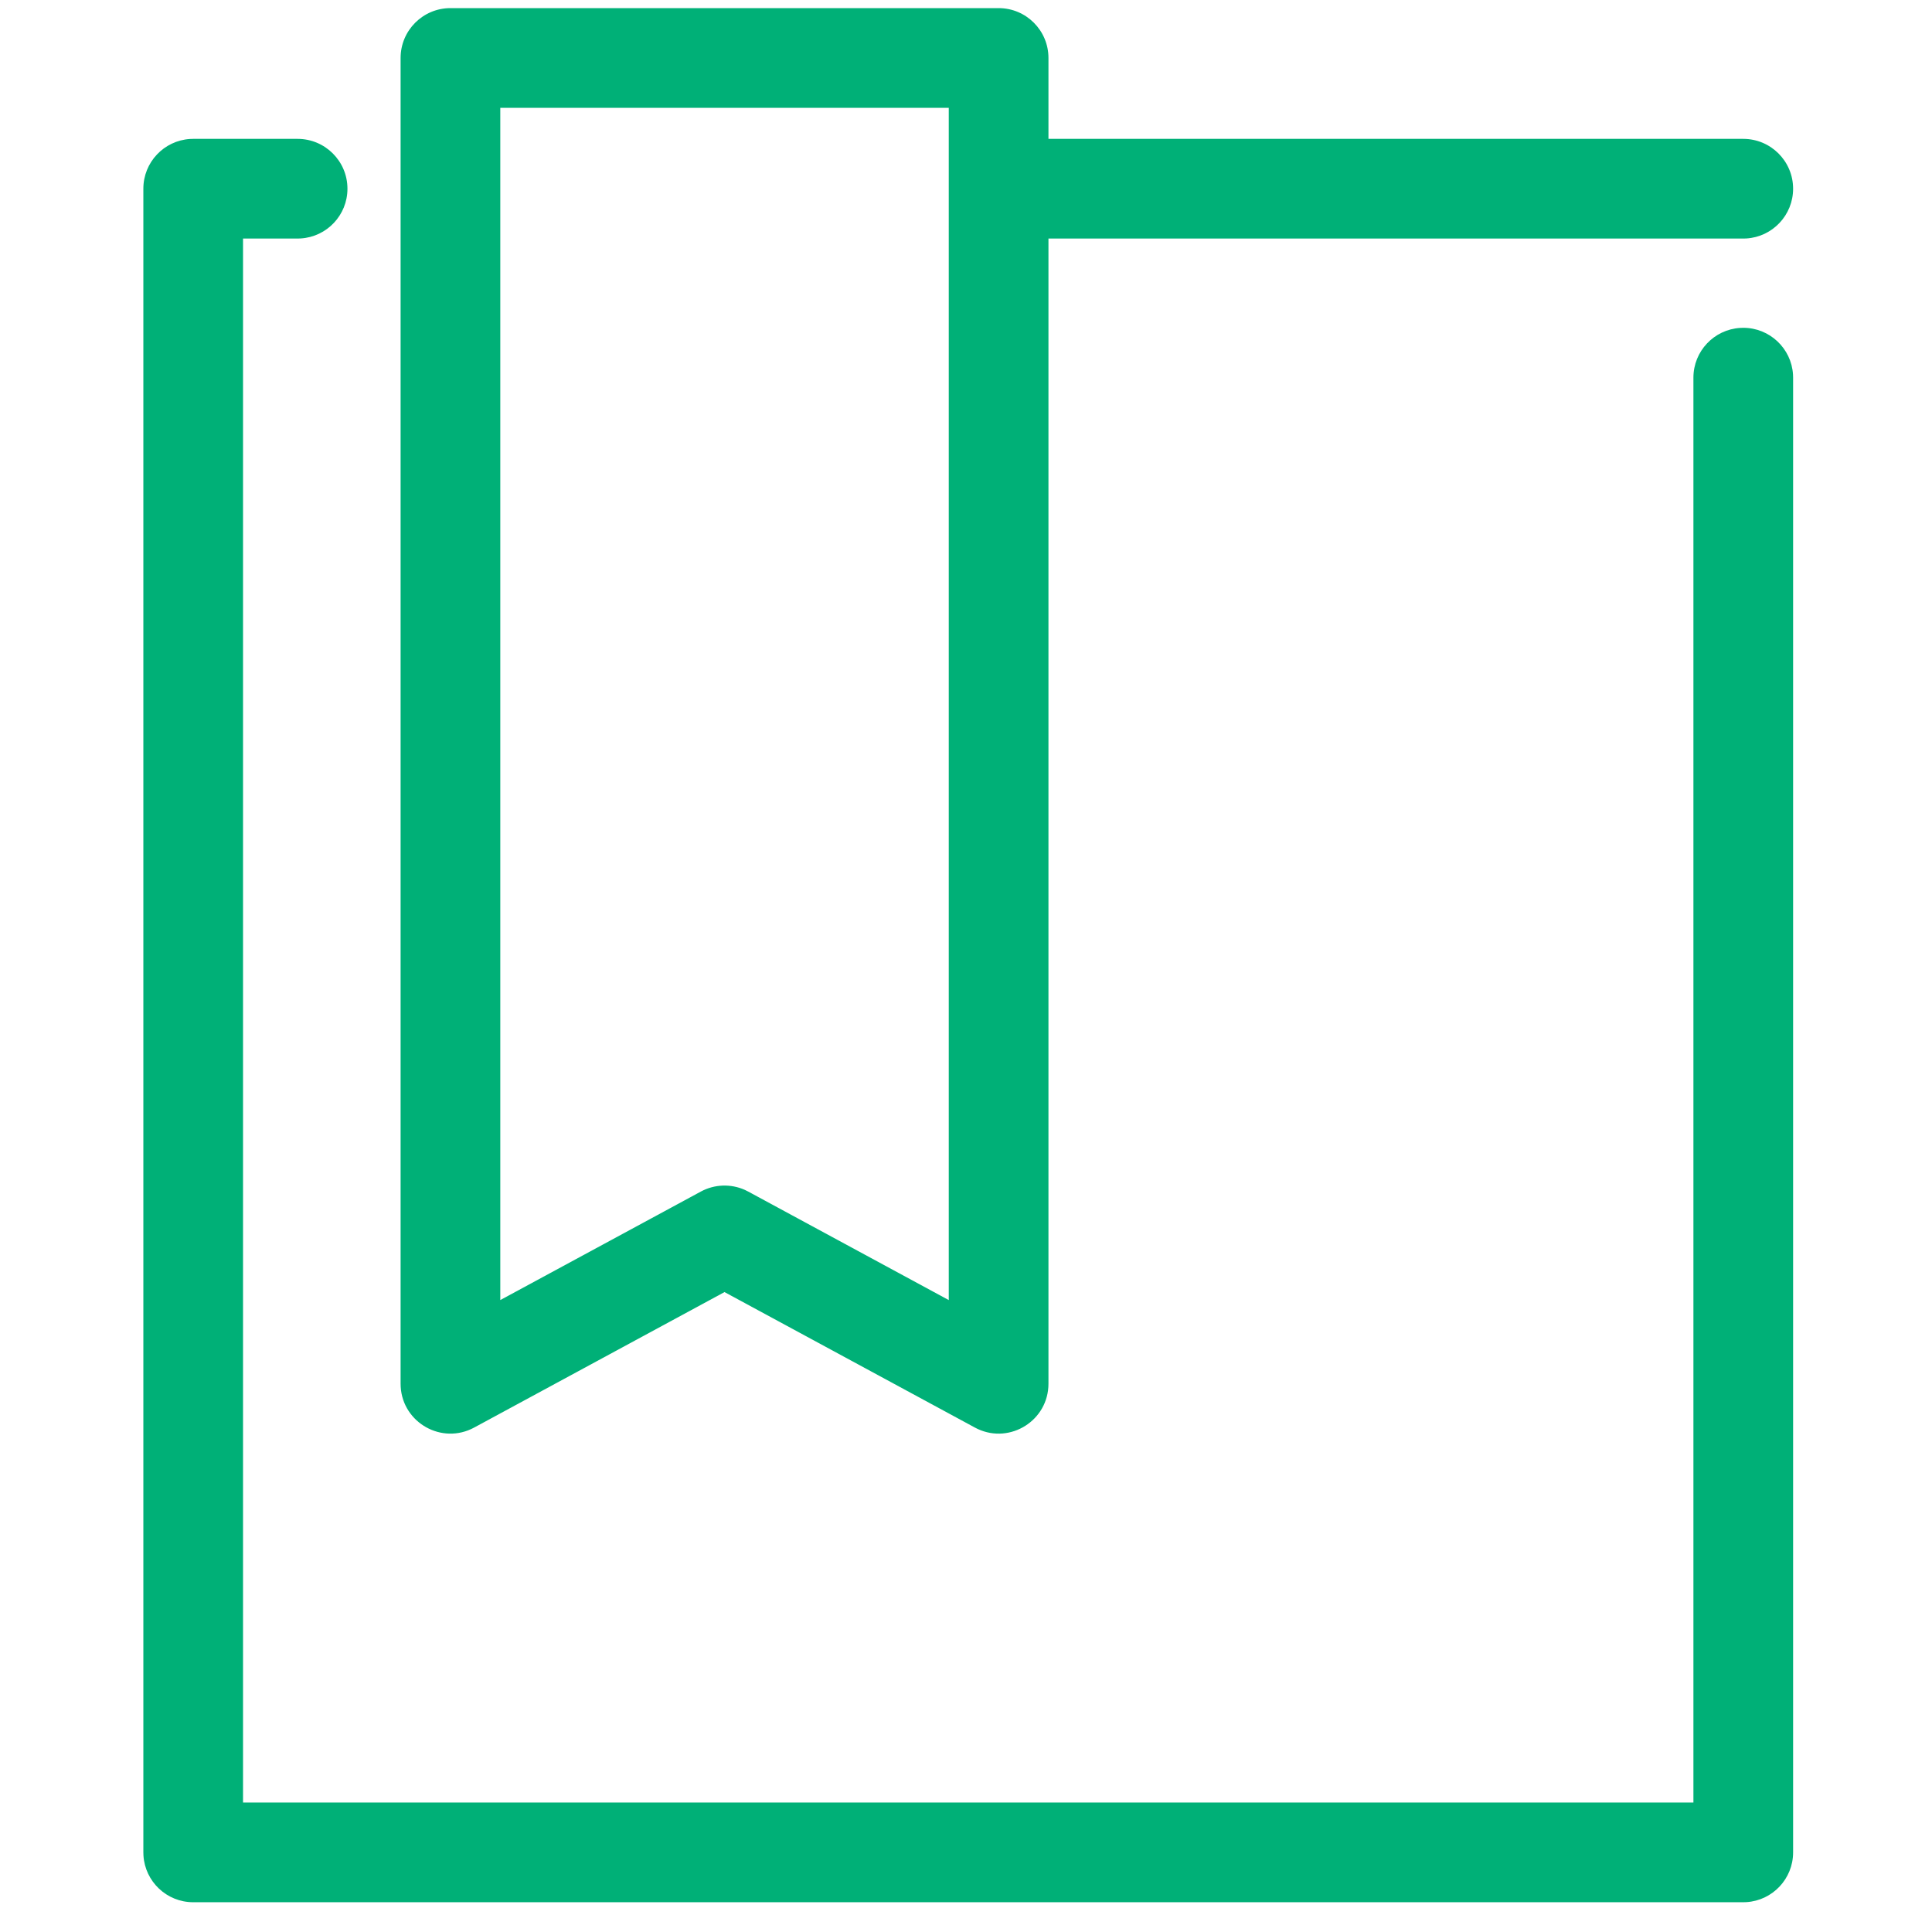 <?xml version="1.0" encoding="UTF-8"?>
<svg width="100px" height="100px" viewBox="0 0 100 100" version="1.1" xmlns="http://www.w3.org/2000/svg" xmlns:xlink="http://www.w3.org/1999/xlink">
    <!-- Generator: Sketch 63.1 (92452) - https://sketch.com -->
    <title>Bookmark02</title>
    <desc>Created with Sketch.</desc>
    <g id="Bookmark02" stroke="none" stroke-width="1" fill="none" fill-rule="evenodd">
        <path d="M15.404,7.188 C16.829,7.188 17.984,8.343 17.984,9.768 C17.984,11.138 16.916,12.258 15.567,12.342 L15.404,12.348 L12.579,12.347 L12.579,93.299 L87.651,93.299 L87.651,19.547 C87.651,18.177 88.719,17.057 90.068,16.973 L90.231,16.967 C91.601,16.967 92.722,18.035 92.806,19.384 L92.811,19.547 L92.811,95.879 C92.811,97.249 91.743,98.37 90.394,98.454 L90.231,98.459 L10,98.459 C8.63,98.459 7.509,97.391 7.425,96.042 L7.42,95.879 L7.42,9.768 C7.42,8.397 8.488,7.277 9.837,7.193 L10,7.188 L15.404,7.188 Z M51.688,0.42 C53.113,0.42 54.268,1.575 54.268,3 L54.268,3 L54.268,7.188 L90.231,7.188 C91.656,7.188 92.811,8.343 92.811,9.768 C92.811,11.138 91.743,12.259 90.394,12.343 L90.231,12.348 L54.268,12.348 L54.268,71.621 C54.268,73.52 52.297,74.749 50.609,73.965 L50.46,73.89 L37.501,66.878 L24.543,73.89 C22.873,74.794 20.854,73.645 20.74,71.787 L20.74,71.787 L20.735,71.621 L20.735,3 C20.735,1.575 21.89,0.42 23.315,0.42 L23.315,0.42 Z M49.108,5.58 L25.895,5.58 L25.895,67.291 L36.274,61.676 C36.981,61.293 37.822,61.264 38.55,61.587 L38.55,61.587 L38.729,61.676 L49.108,67.292 L49.108,5.58 Z" fill="#00B077"></path>
    </g>
</svg>